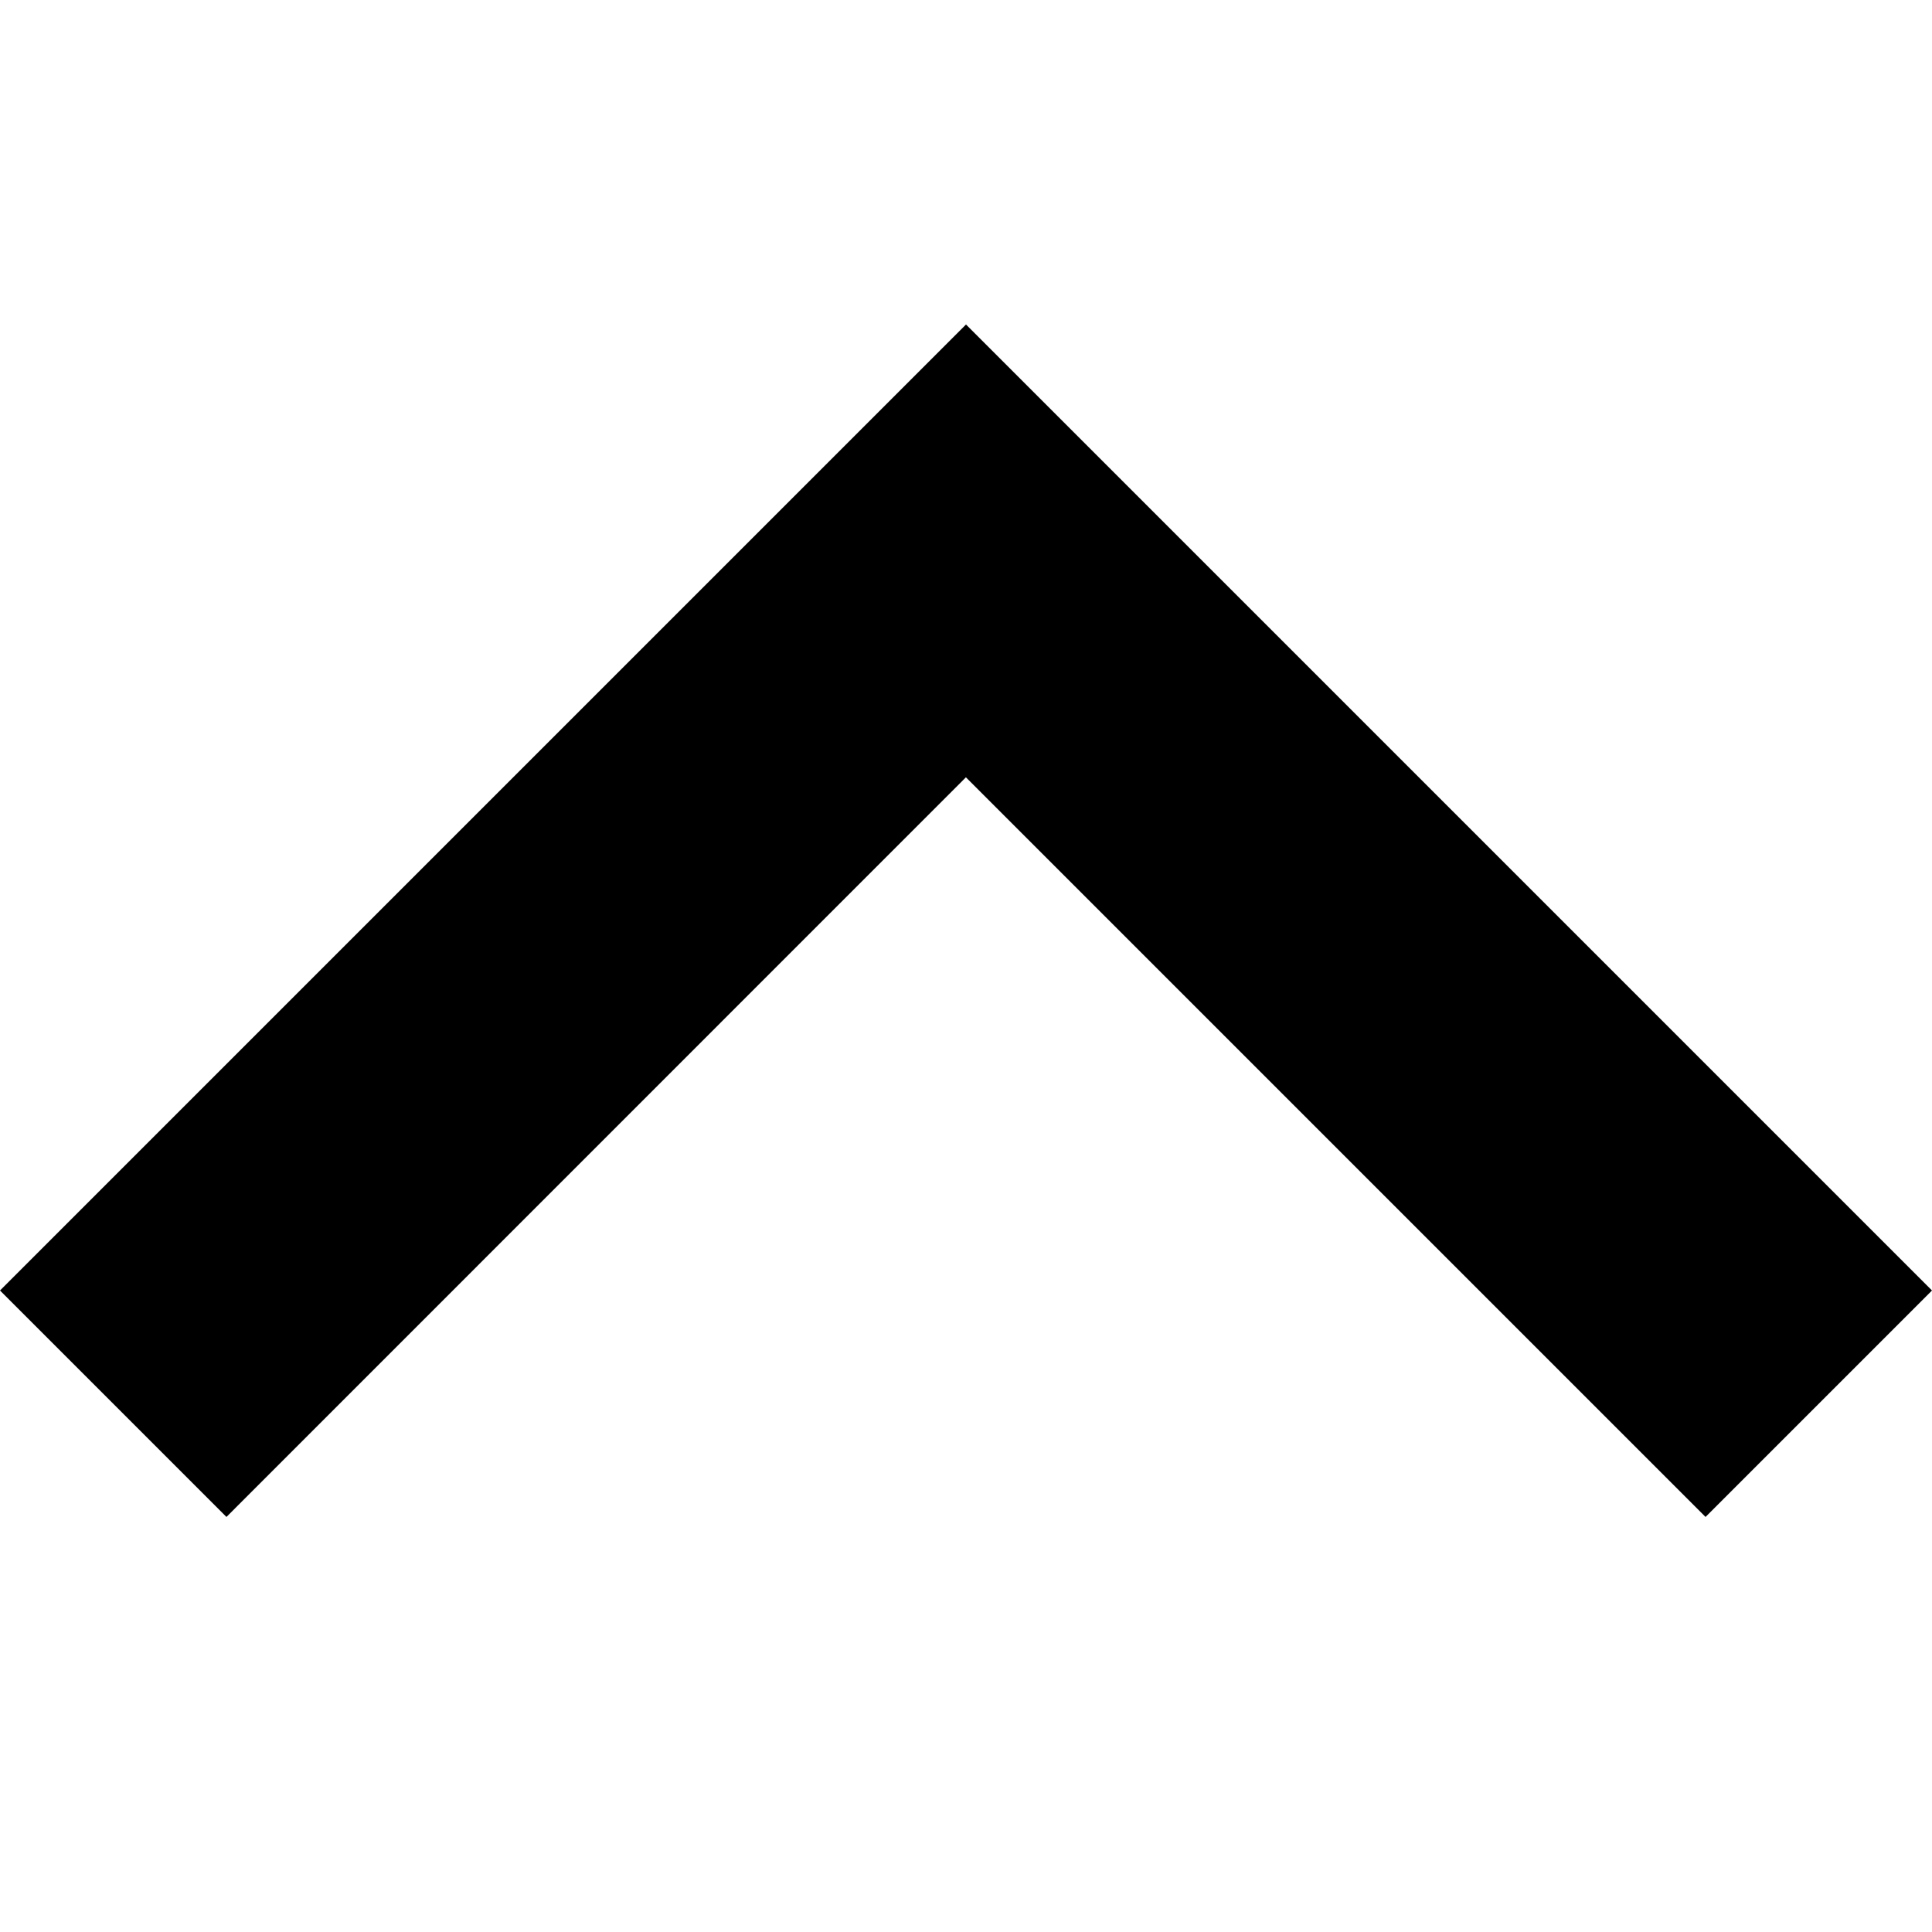 <!-- Generated by IcoMoon.io -->
<svg version="1.1" xmlns="http://www.w3.org/2000/svg" width="24" height="24" viewBox="0 0 24 24">
<title>arrow-up-2</title>
<path d="M2.813 18.844l-2.813-2.813 12-12 12 12-2.813 2.813-9.188-9.188z"></path>
</svg>
